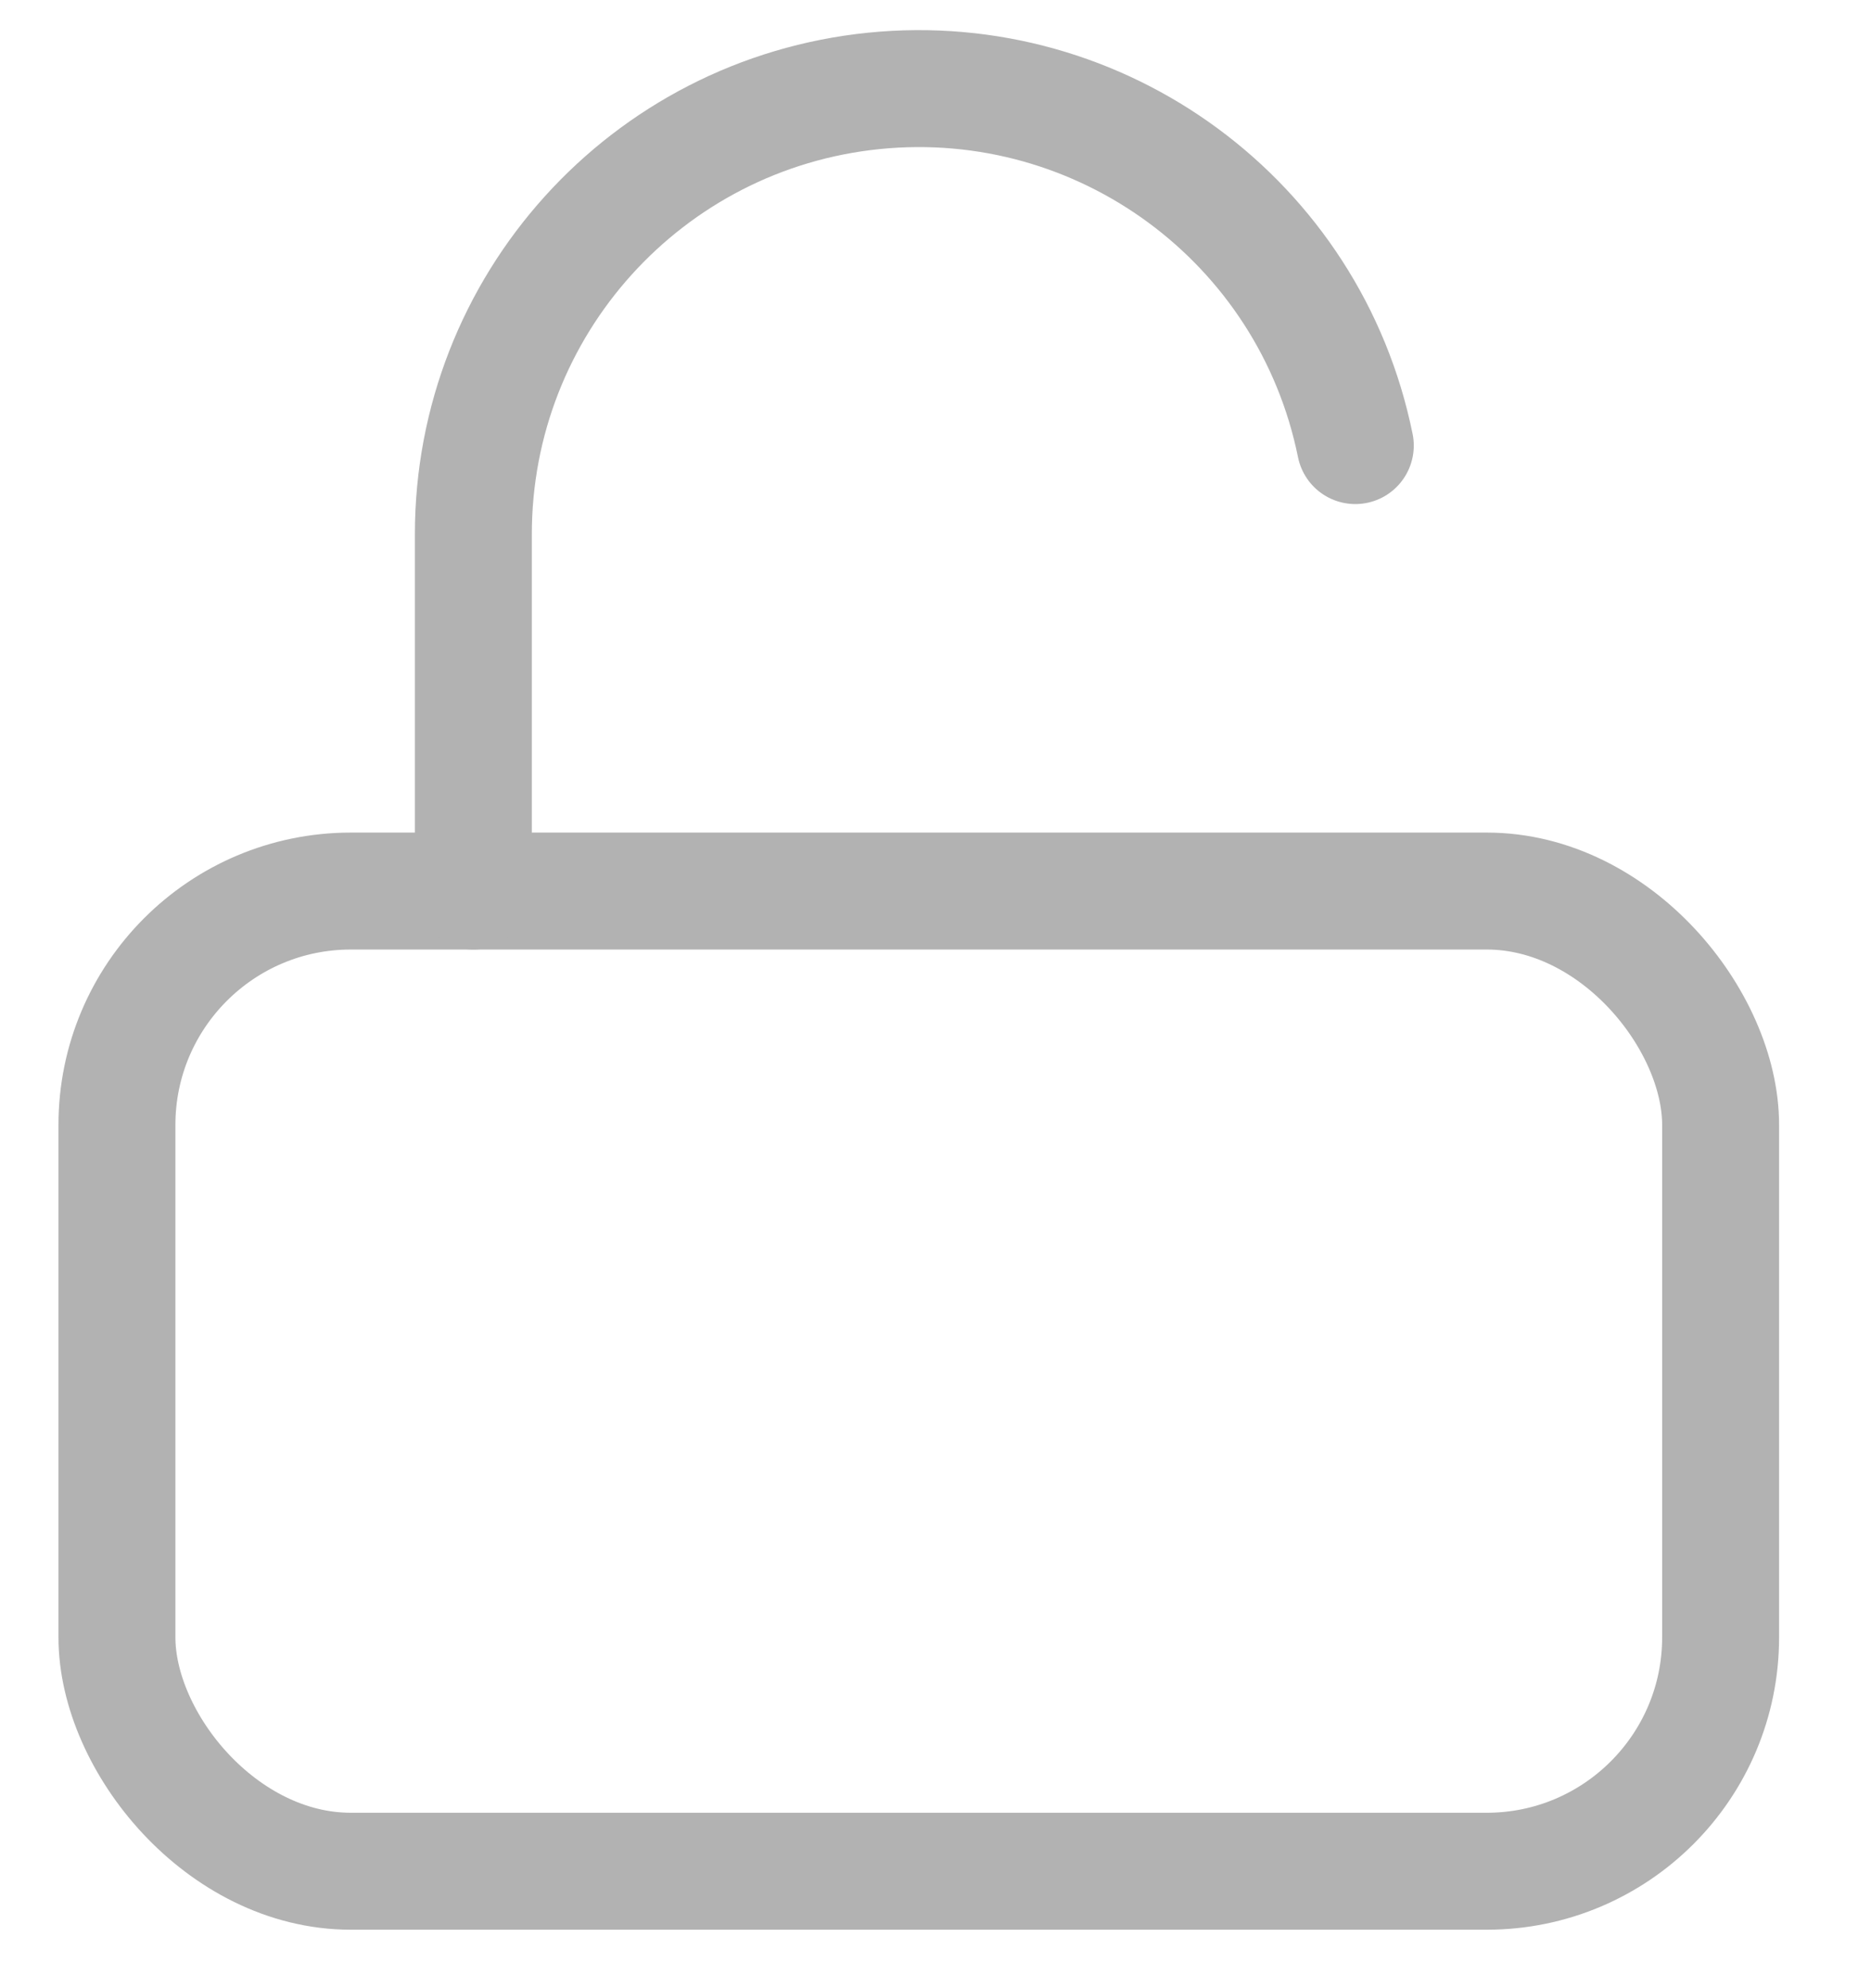 <svg xmlns="http://www.w3.org/2000/svg" width="16" height="17" viewBox="0 0 16 17">
    <g fill="none" fill-rule="evenodd" stroke-linecap="round" stroke-linejoin="round">
        <g stroke="#B2B2B2">
            <g>
                <g>
                    <g transform="translate(-33, -197) translate(10, 120) translate(15, 19) translate(9, 58)">
                        <rect width="13.714" height="8.381" y="7.619" rx="2"/>
                        <path d="M3.048 7.619V4.571C3.046 2.614 4.527.974 6.474.777 8.422.581 10.201 1.892 10.59 3.81"/>
                    </g>
                </g>
            </g>
        </g>
    </g>
</svg>
